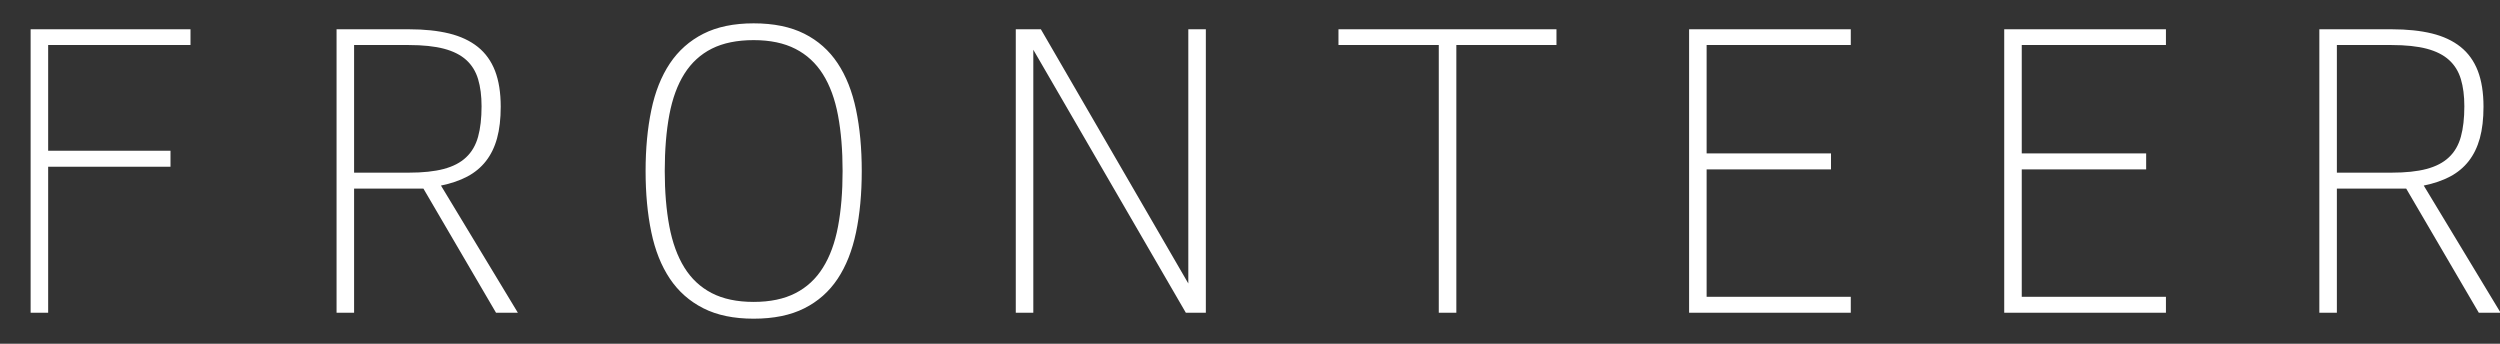 <?xml version="1.0" encoding="UTF-8" standalone="no"?>
<svg width="80px" height="11px" viewBox="0 0 80 11" version="1.1" xmlns="http://www.w3.org/2000/svg" xmlns:xlink="http://www.w3.org/1999/xlink">
    <rect x="0" y="0" width="80" height="11" fill="#333333" stroke="none"/>
    <!-- Generator: Sketch 3.6.1 (26313) - http://www.bohemiancoding.com/sketch -->
    <title>FRONTEER</title>
    <desc>Created with Sketch.</desc>
    <defs></defs>
    <g id="keyWidths" stroke="none" stroke-width="1" fill="none" fill-rule="evenodd">
        <g id="1280" transform="translate(-100, -4352)" fill="#FFFFFF">
            <g id="footer" transform="translate(100, 4228)">
                <g id="footerContent" transform="translate(0, 111)">
                    <g id="Group" transform="translate(0, 5)">
                        <path d="M1.541,9.441 L1.541,12.824 L5.456,12.824 L5.456,13.335 L1.541,13.335 L1.541,18.008 L0.98,18.008 L0.98,8.937 L6.096,8.937 L6.096,9.441 L1.541,9.441 Z M15.873,18.008 L13.55,14.036 L11.331,14.036 L11.331,18.008 L10.77,18.008 L10.77,8.937 L13.093,8.937 C13.581,8.937 14.007,8.982 14.372,9.071 C14.738,9.161 15.043,9.304 15.289,9.5 C15.535,9.697 15.719,9.953 15.841,10.267 C15.962,10.582 16.023,10.964 16.023,11.414 C16.023,11.803 15.984,12.14 15.906,12.424 C15.828,12.708 15.709,12.951 15.55,13.155 C15.391,13.358 15.192,13.523 14.953,13.65 C14.714,13.776 14.433,13.872 14.111,13.938 L16.572,18.008 L15.873,18.008 Z M15.41,11.401 C15.41,11.069 15.373,10.78 15.299,10.533 C15.225,10.286 15.099,10.082 14.921,9.92 C14.742,9.758 14.504,9.638 14.206,9.559 C13.908,9.481 13.533,9.441 13.08,9.441 L11.331,9.441 L11.331,13.525 L13.08,13.525 C13.528,13.525 13.901,13.486 14.199,13.407 C14.497,13.328 14.737,13.204 14.917,13.033 C15.098,12.863 15.225,12.643 15.299,12.375 C15.373,12.106 15.41,11.781 15.41,11.401 L15.41,11.401 Z M27.576,13.473 C27.576,14.198 27.515,14.852 27.393,15.436 C27.271,16.019 27.075,16.515 26.803,16.924 C26.531,17.332 26.175,17.647 25.736,17.867 C25.296,18.088 24.757,18.198 24.117,18.198 C23.482,18.198 22.945,18.087 22.506,17.864 C22.066,17.641 21.709,17.326 21.435,16.917 C21.161,16.508 20.963,16.012 20.842,15.429 C20.72,14.846 20.659,14.194 20.659,13.473 C20.659,12.756 20.72,12.106 20.842,11.523 C20.963,10.939 21.161,10.442 21.435,10.031 C21.709,9.621 22.066,9.304 22.506,9.081 C22.945,8.858 23.482,8.747 24.117,8.747 C24.757,8.747 25.296,8.857 25.736,9.078 C26.175,9.298 26.531,9.613 26.803,10.022 C27.075,10.43 27.271,10.926 27.393,11.509 C27.515,12.093 27.576,12.747 27.576,13.473 L27.576,13.473 Z M26.963,13.473 C26.963,12.804 26.914,12.21 26.816,11.69 C26.718,11.17 26.557,10.732 26.333,10.375 C26.109,10.019 25.815,9.748 25.452,9.563 C25.089,9.377 24.644,9.284 24.117,9.284 C23.587,9.284 23.141,9.375 22.78,9.556 C22.419,9.737 22.126,10.005 21.902,10.359 C21.678,10.713 21.517,11.151 21.419,11.673 C21.321,12.195 21.272,12.795 21.272,13.473 C21.272,14.132 21.321,14.722 21.419,15.242 C21.517,15.762 21.677,16.201 21.899,16.56 C22.121,16.918 22.413,17.191 22.776,17.379 C23.14,17.567 23.587,17.661 24.117,17.661 C24.644,17.661 25.089,17.568 25.452,17.382 C25.815,17.197 26.109,16.925 26.333,16.566 C26.557,16.208 26.718,15.77 26.816,15.252 C26.914,14.734 26.963,14.141 26.963,13.473 L26.963,13.473 Z M37.947,18.008 L33.066,9.592 L33.066,18.008 L32.505,18.008 L32.505,8.937 L33.308,8.937 L38.026,17.071 L38.026,8.937 L38.587,8.937 L38.587,18.008 L37.947,18.008 Z M46.603,9.441 L46.603,18.008 L46.041,18.008 L46.041,9.441 L42.831,9.441 L42.831,8.937 L49.807,8.937 L49.807,9.441 L46.603,9.441 Z M54.051,18.008 L54.051,8.937 L59.225,8.937 L59.225,9.441 L54.612,9.441 L54.612,12.909 L58.592,12.909 L58.592,13.42 L54.612,13.42 L54.612,17.497 L59.225,17.497 L59.225,18.008 L54.051,18.008 Z M64.135,18.008 L64.135,8.937 L69.31,8.937 L69.31,9.441 L64.696,9.441 L64.696,12.909 L68.677,12.909 L68.677,13.42 L64.696,13.42 L64.696,17.497 L69.31,17.497 L69.31,18.008 L64.135,18.008 Z M79.322,18.008 L76.999,14.036 L74.78,14.036 L74.78,18.008 L74.219,18.008 L74.219,8.937 L76.542,8.937 C77.029,8.937 77.456,8.982 77.821,9.071 C78.187,9.161 78.492,9.304 78.738,9.5 C78.984,9.697 79.168,9.953 79.29,10.267 C79.411,10.582 79.472,10.964 79.472,11.414 C79.472,11.803 79.433,12.14 79.355,12.424 C79.276,12.708 79.158,12.951 78.999,13.155 C78.84,13.358 78.641,13.523 78.402,13.65 C78.163,13.776 77.882,13.872 77.56,13.938 L80.02,18.008 L79.322,18.008 Z M78.859,11.401 C78.859,11.069 78.822,10.78 78.748,10.533 C78.674,10.286 78.548,10.082 78.369,9.92 C78.191,9.758 77.953,9.638 77.655,9.559 C77.357,9.481 76.982,9.441 76.529,9.441 L74.78,9.441 L74.78,13.525 L76.529,13.525 C76.977,13.525 77.35,13.486 77.648,13.407 C77.946,13.328 78.186,13.204 78.366,13.033 C78.547,12.863 78.674,12.643 78.748,12.375 C78.822,12.106 78.859,11.781 78.859,11.401 L78.859,11.401 Z" id="FRONTEER"></path>
                    </g>
                </g>
            </g>
        </g>
    </g>
</svg>